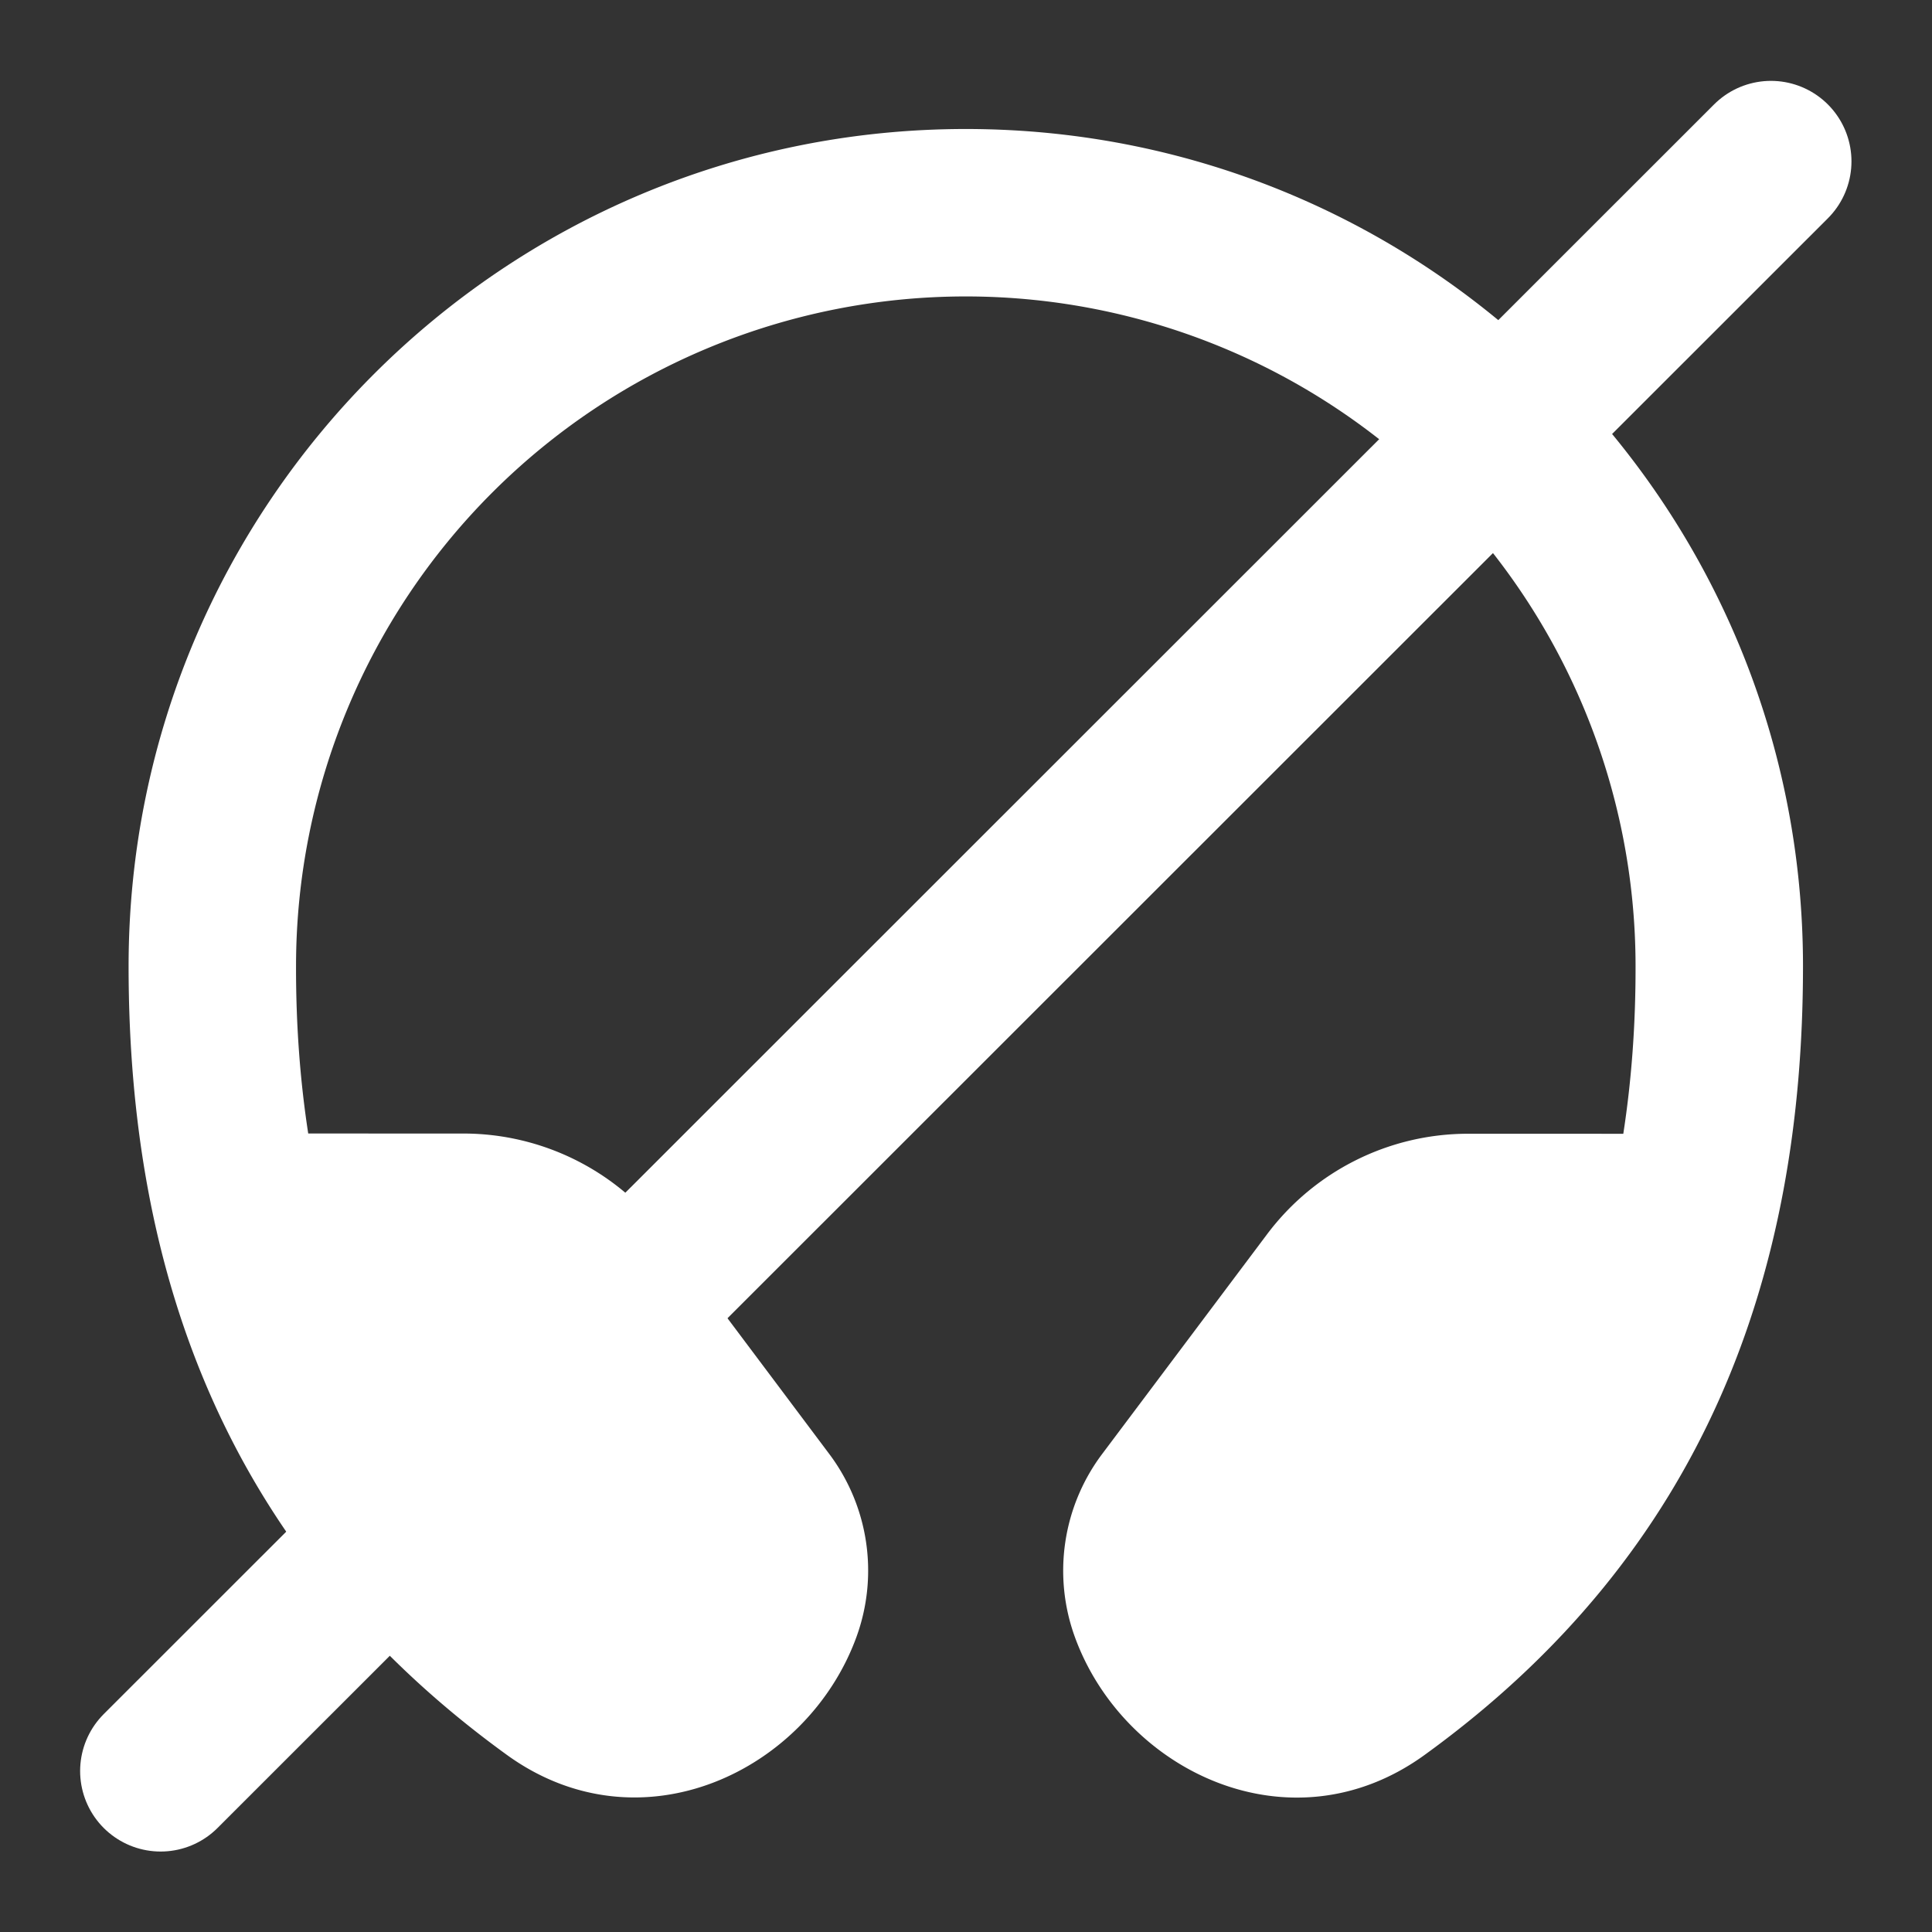 <svg xmlns="http://www.w3.org/2000/svg" viewBox="0 0 24 24" width="24" height="24" style="width:100%;height:100%;transform:translate3d(0,0,0);content-visibility:visible"><rect x="0" y="0" width="24" height="24" fill="#333333" stroke="none"/><defs><clipPath id="a"><path d="M0 0h24v24H0z"/></clipPath><clipPath id="b"><path d="M0 0h600v600H0z"/></clipPath><clipPath id="c"><path d="M0 0h1000v1000H0z"/></clipPath><clipPath id="d"><path d="M0 0h1000v1000H0z"/></clipPath><mask id="e"><path fill="#fff" d="M211.538 211.538h576.924v576.924H211.538z"/><path d="M681.22 212.796 215.697 681.75s-63.937 67.482-14.56 117.112C255 853 319.68 785.056 319.68 785.056l465.523-468.954S868 234 816.215 184.446c-51.434-49.218-134.995 28.35-134.995 28.35"/></mask></defs><g clip-path="url(#a)"><g clip-path="url(#b)" transform="rotate(.012)scale(.04)" style="display:block"><g clip-path="url(#c)" style="display:block" transform="translate(-220 -220)scale(1.04)"><g clip-path="url(#d)" style="display:block" mask="url(#e)"><path fill="#FFF" d="M-8-.288a8 8 0 0 1 16 0q.002 1.04-.146 2H6c-.944 0-1.833.445-2.4 1.2l-1.973 2.63a2.32 2.32 0 0 0-.323 2.181c.585 1.609 2.583 2.565 4.178 1.409C8.839 6.701 10 3.38 10-.288c0-5.523-4.477-10-10-10s-10 4.477-10 10c0 3.668 1.161 6.989 4.518 9.42 1.595 1.156 3.593.2 4.178-1.409a2.32 2.32 0 0 0-.323-2.181L-3.6 2.912a3 3 0 0 0-2.4-1.2h-1.854q-.148-.96-.146-2" transform="matrix(25 0 0 25 500 507.2)" style="display:block"/></g></g><path stroke-linecap="round" stroke="#FFF" stroke-width="2" d="m-10 10 20-20" fill="none" transform="matrix(25 0 0 25 300 300)" style="display:block"/></g></g></svg>